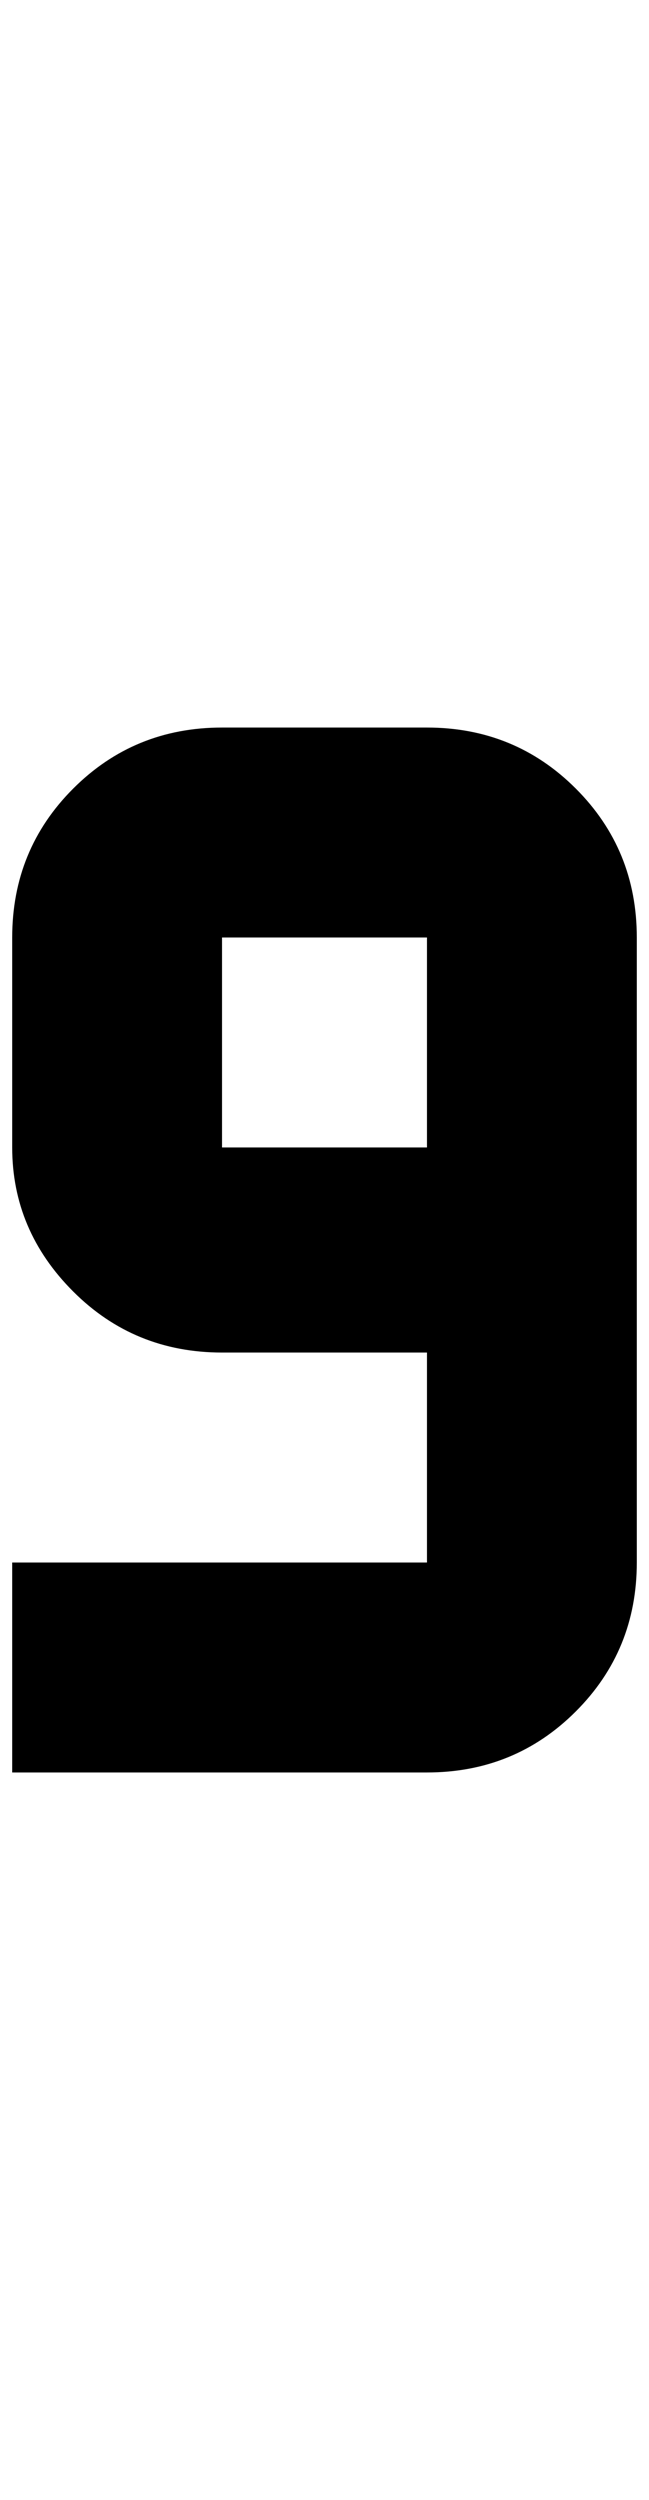 <?xml version="1.0" standalone="no"?>
<!DOCTYPE svg PUBLIC "-//W3C//DTD SVG 1.1//EN" "http://www.w3.org/Graphics/SVG/1.1/DTD/svg11.dtd" >
<svg xmlns="http://www.w3.org/2000/svg" xmlns:xlink="http://www.w3.org/1999/xlink" version="1.1" viewBox="-10 0 532 2048">
   <path fill="currentColor"
d="M340 1452q72 0 122 -50t50 -122v-512q0 -72 -50 -122t-122 -50h-168q-72 0 -122 50t-50 122v172q0 68 50 118t122 50h168v172h-340v172h340zM340 940h-168v-172h168v172z" />
</svg>
